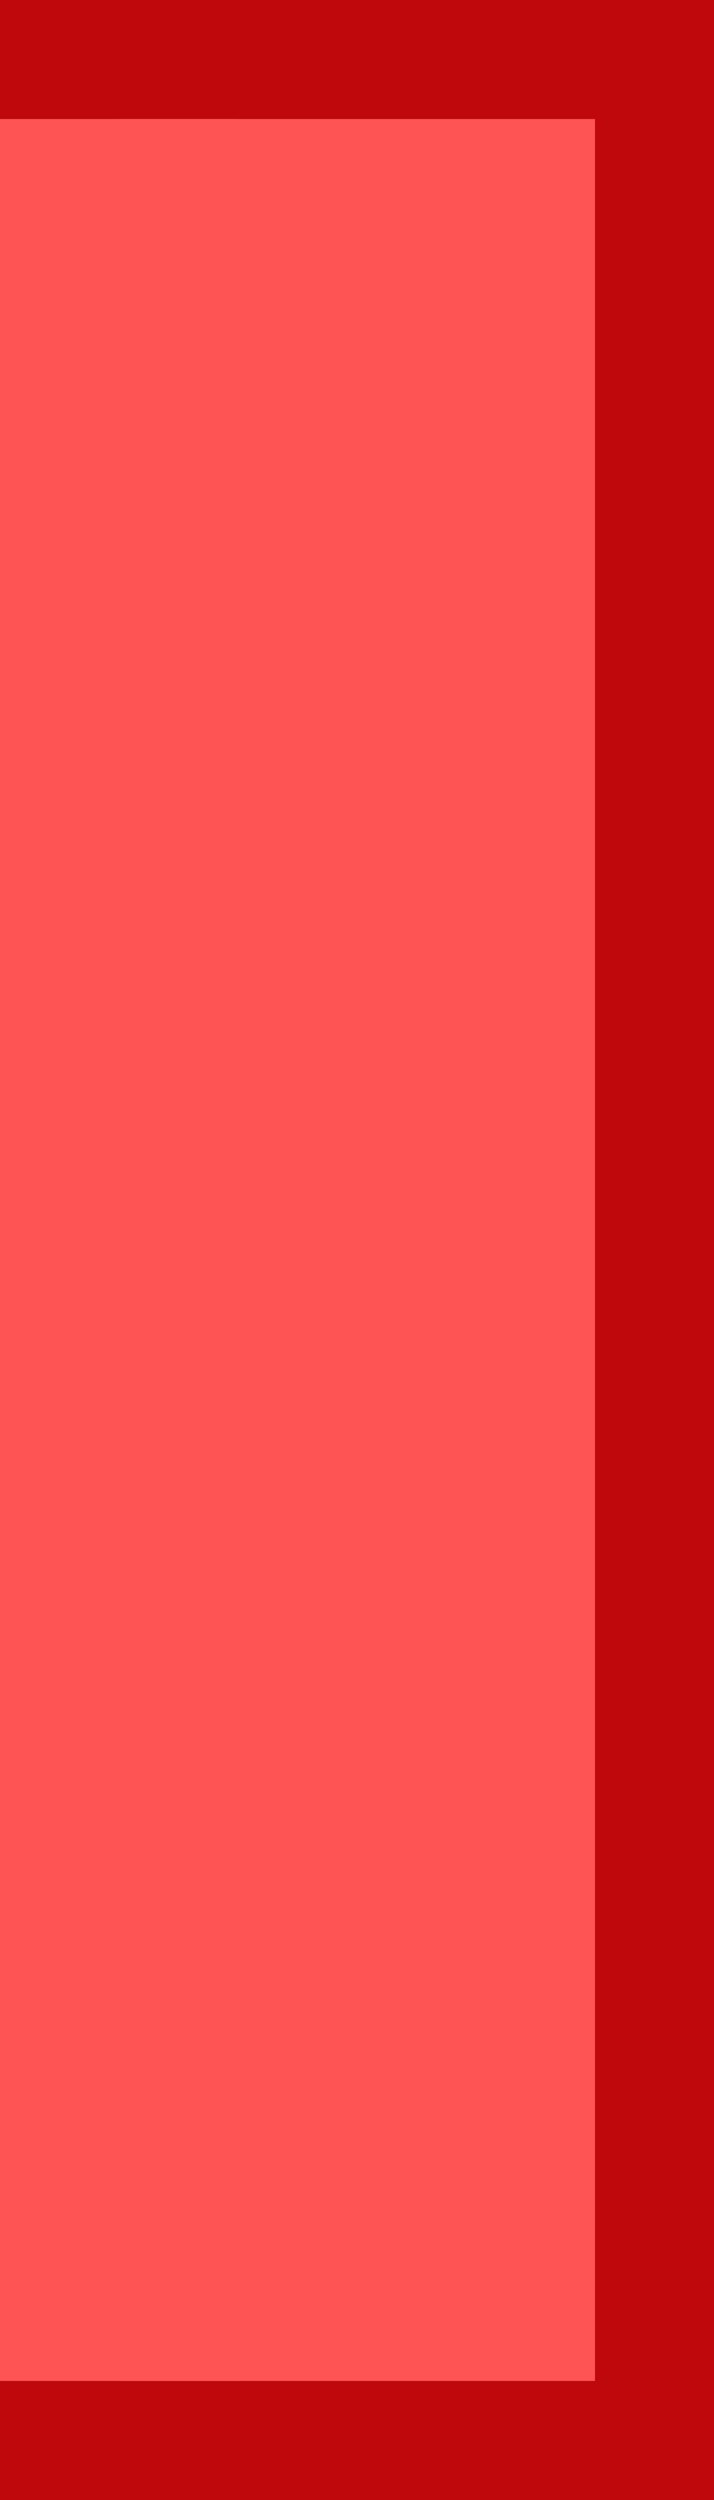 <?xml version="1.0" encoding="UTF-8" standalone="no"?>
<!-- Created with Inkscape (http://www.inkscape.org/) -->

<svg
   xmlns:dc="http://purl.org/dc/elements/1.1/"
   xmlns:cc="http://creativecommons.org/ns#"
   xmlns:rdf="http://www.w3.org/1999/02/22-rdf-syntax-ns#"
   xmlns:svg="http://www.w3.org/2000/svg"
   xmlns="http://www.w3.org/2000/svg"
   version="1.1"
   width="12"
   height="42"
   id="svg2">
  <defs
     id="defs10" />
  <path
     d="M 1,1 11,1 11,41 1,41 z"
     id="path6"
     style="fill:#FF5454;fill-opacity:1;stroke:#BE080C;stroke-width:2;stroke-linecap:round;stroke-opacity:1" />
  <rect
     width="4"
     height="38"
     x="0"
     y="2"
     id="rect3027"
     style="fill:#FF5454;fill-opacity:1;fill-rule:nonzero;stroke:none" />
</svg>
